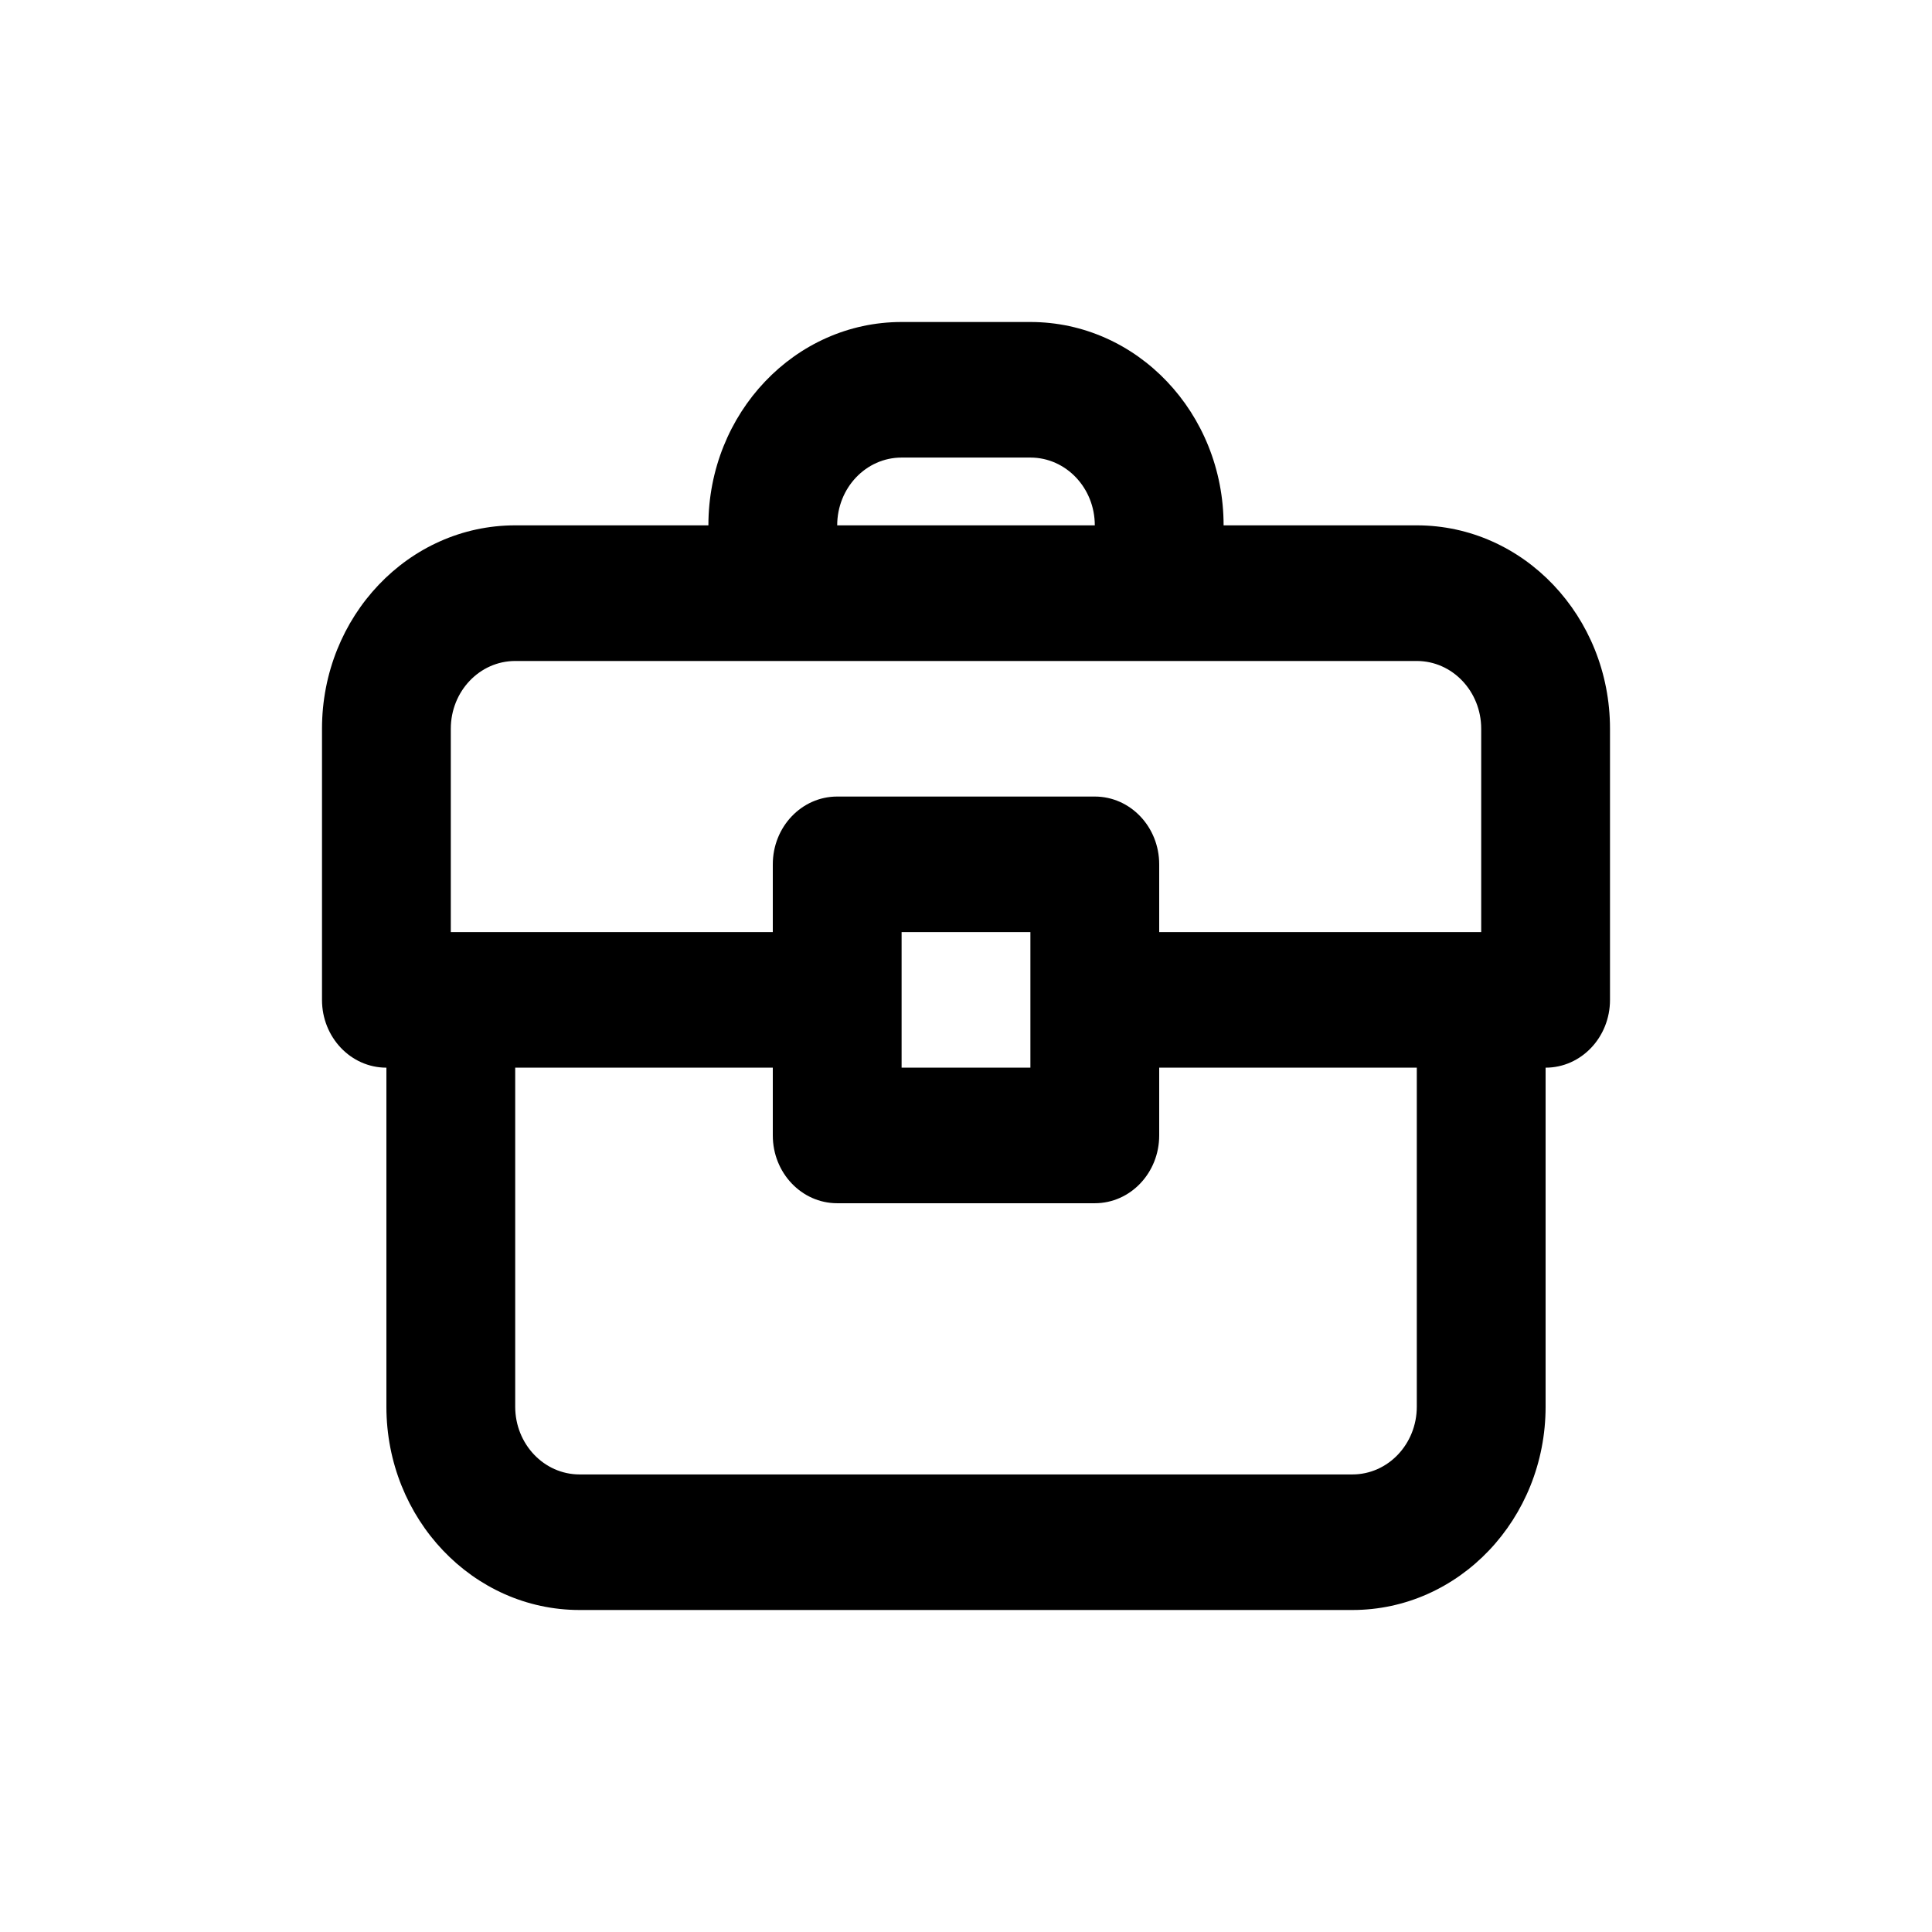 <svg width="24" height="24" viewBox="0 0 24 24" fill="none" xmlns="http://www.w3.org/2000/svg">
    <path fill-rule="evenodd" clip-rule="evenodd"
        d="M11.2 5.684C10.758 5.684 10.4 6.061 10.4 6.526H13.6C13.6 6.061 13.242 5.684 12.8 5.684H11.2ZM15.2 6.526C15.2 5.131 14.126 4 12.8 4H11.2C9.875 4 8.8 5.131 8.8 6.526H6.4C5.075 6.526 4 7.657 4 9.053V12.421C4 12.886 4.358 13.263 4.8 13.263V17.474C4.8 18.869 5.875 20 7.2 20H16.8C18.125 20 19.2 18.869 19.2 17.474V13.263C19.642 13.263 20 12.886 20 12.421V9.053C20 7.657 18.925 6.526 17.6 6.526H15.2ZM17.6 13.263V17.474C17.6 17.939 17.242 18.316 16.8 18.316H7.2C6.758 18.316 6.4 17.939 6.4 17.474V13.263H9.6V14.105C9.6 14.57 9.958 14.947 10.4 14.947H13.6C14.042 14.947 14.4 14.57 14.4 14.105V13.263H17.6ZM14.4 11.579H18.4V9.053C18.4 8.588 18.042 8.211 17.6 8.211H6.4C5.958 8.211 5.6 8.588 5.6 9.053V11.579H9.6V10.737C9.6 10.272 9.958 9.895 10.4 9.895H13.6C14.042 9.895 14.4 10.272 14.4 10.737V11.579ZM11.2 13.263H12.8V11.579H11.2V13.263Z"
        fill="black"/>
</svg>
